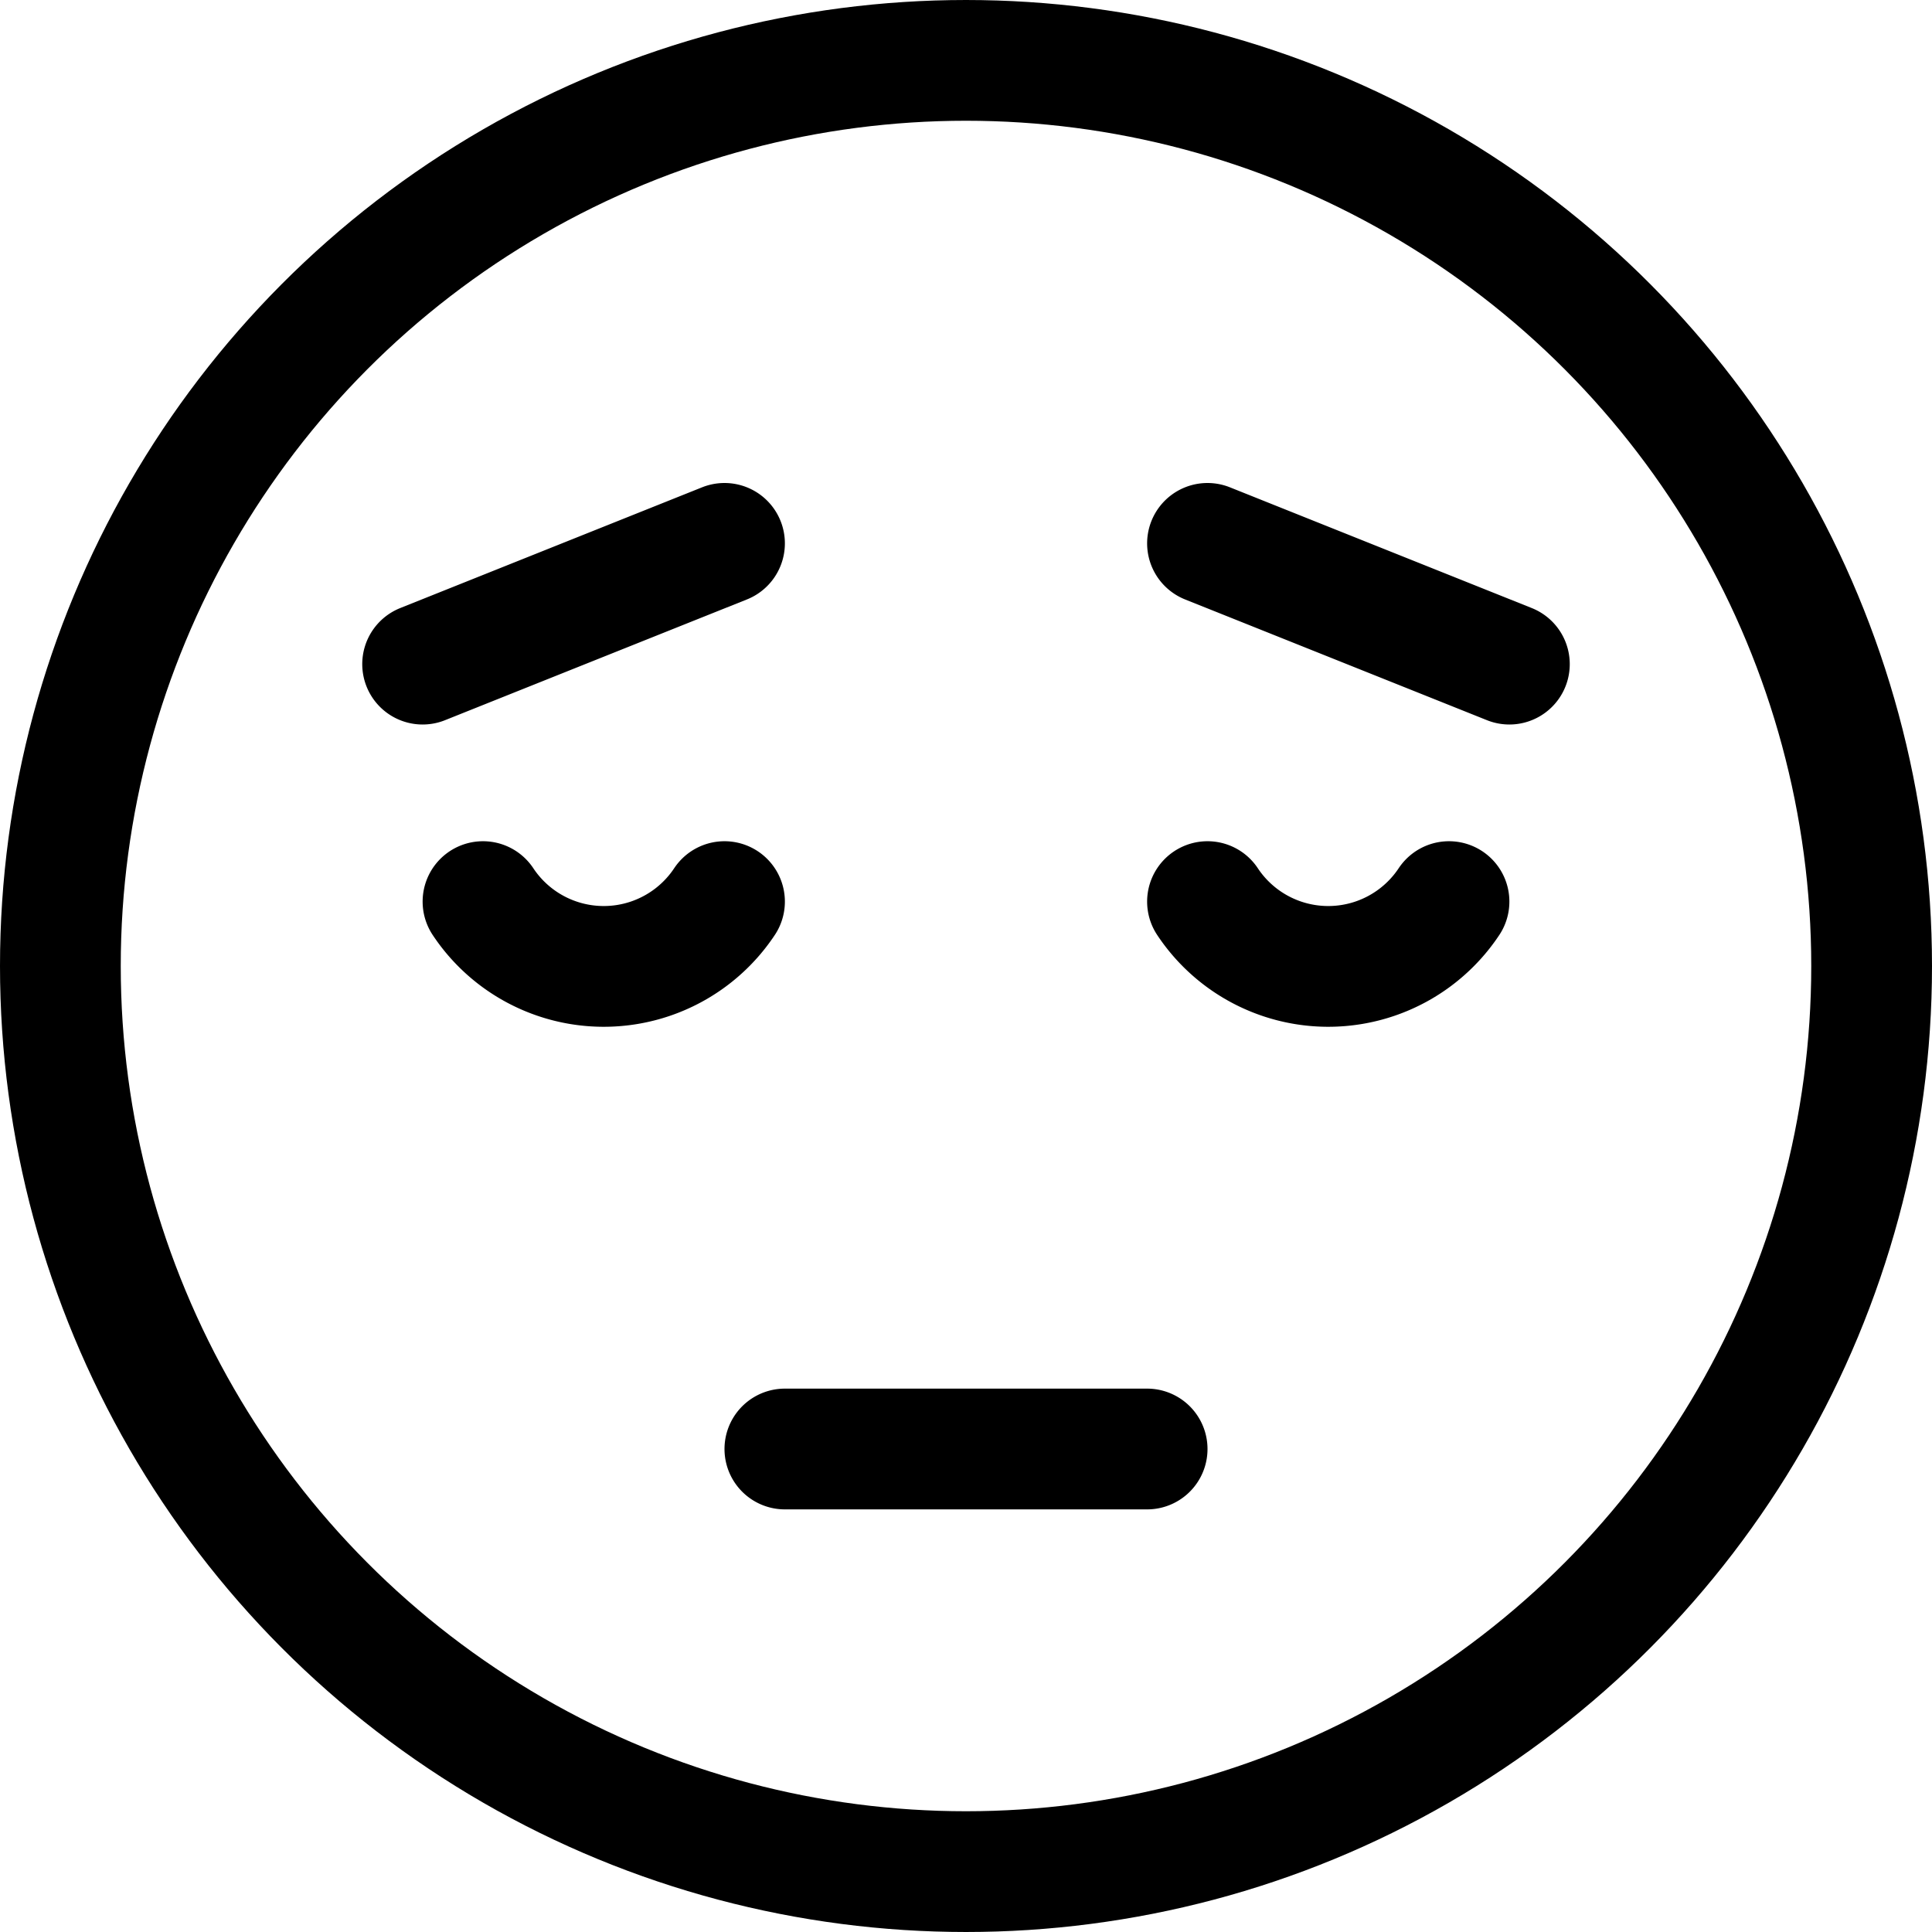 <svg xmlns="http://www.w3.org/2000/svg" viewBox="0 0 24 24" width="24" height="24"><defs><style>.a{fill:none;stroke:#000;stroke-linecap:round;stroke-linejoin:round;stroke-width:1.5px}</style></defs><title>smiley-disapointed</title><circle class="a" cx="12" cy="12" r="11.25"/><path class="a" d="M6 11.2a1.8 1.8 0 0 0 3 0m6 0a1.8 1.8 0 0 0 3 0M9.75 18h4.5M15 6.75l3.75 1.5M9 6.75l-3.75 1.5"/></svg>